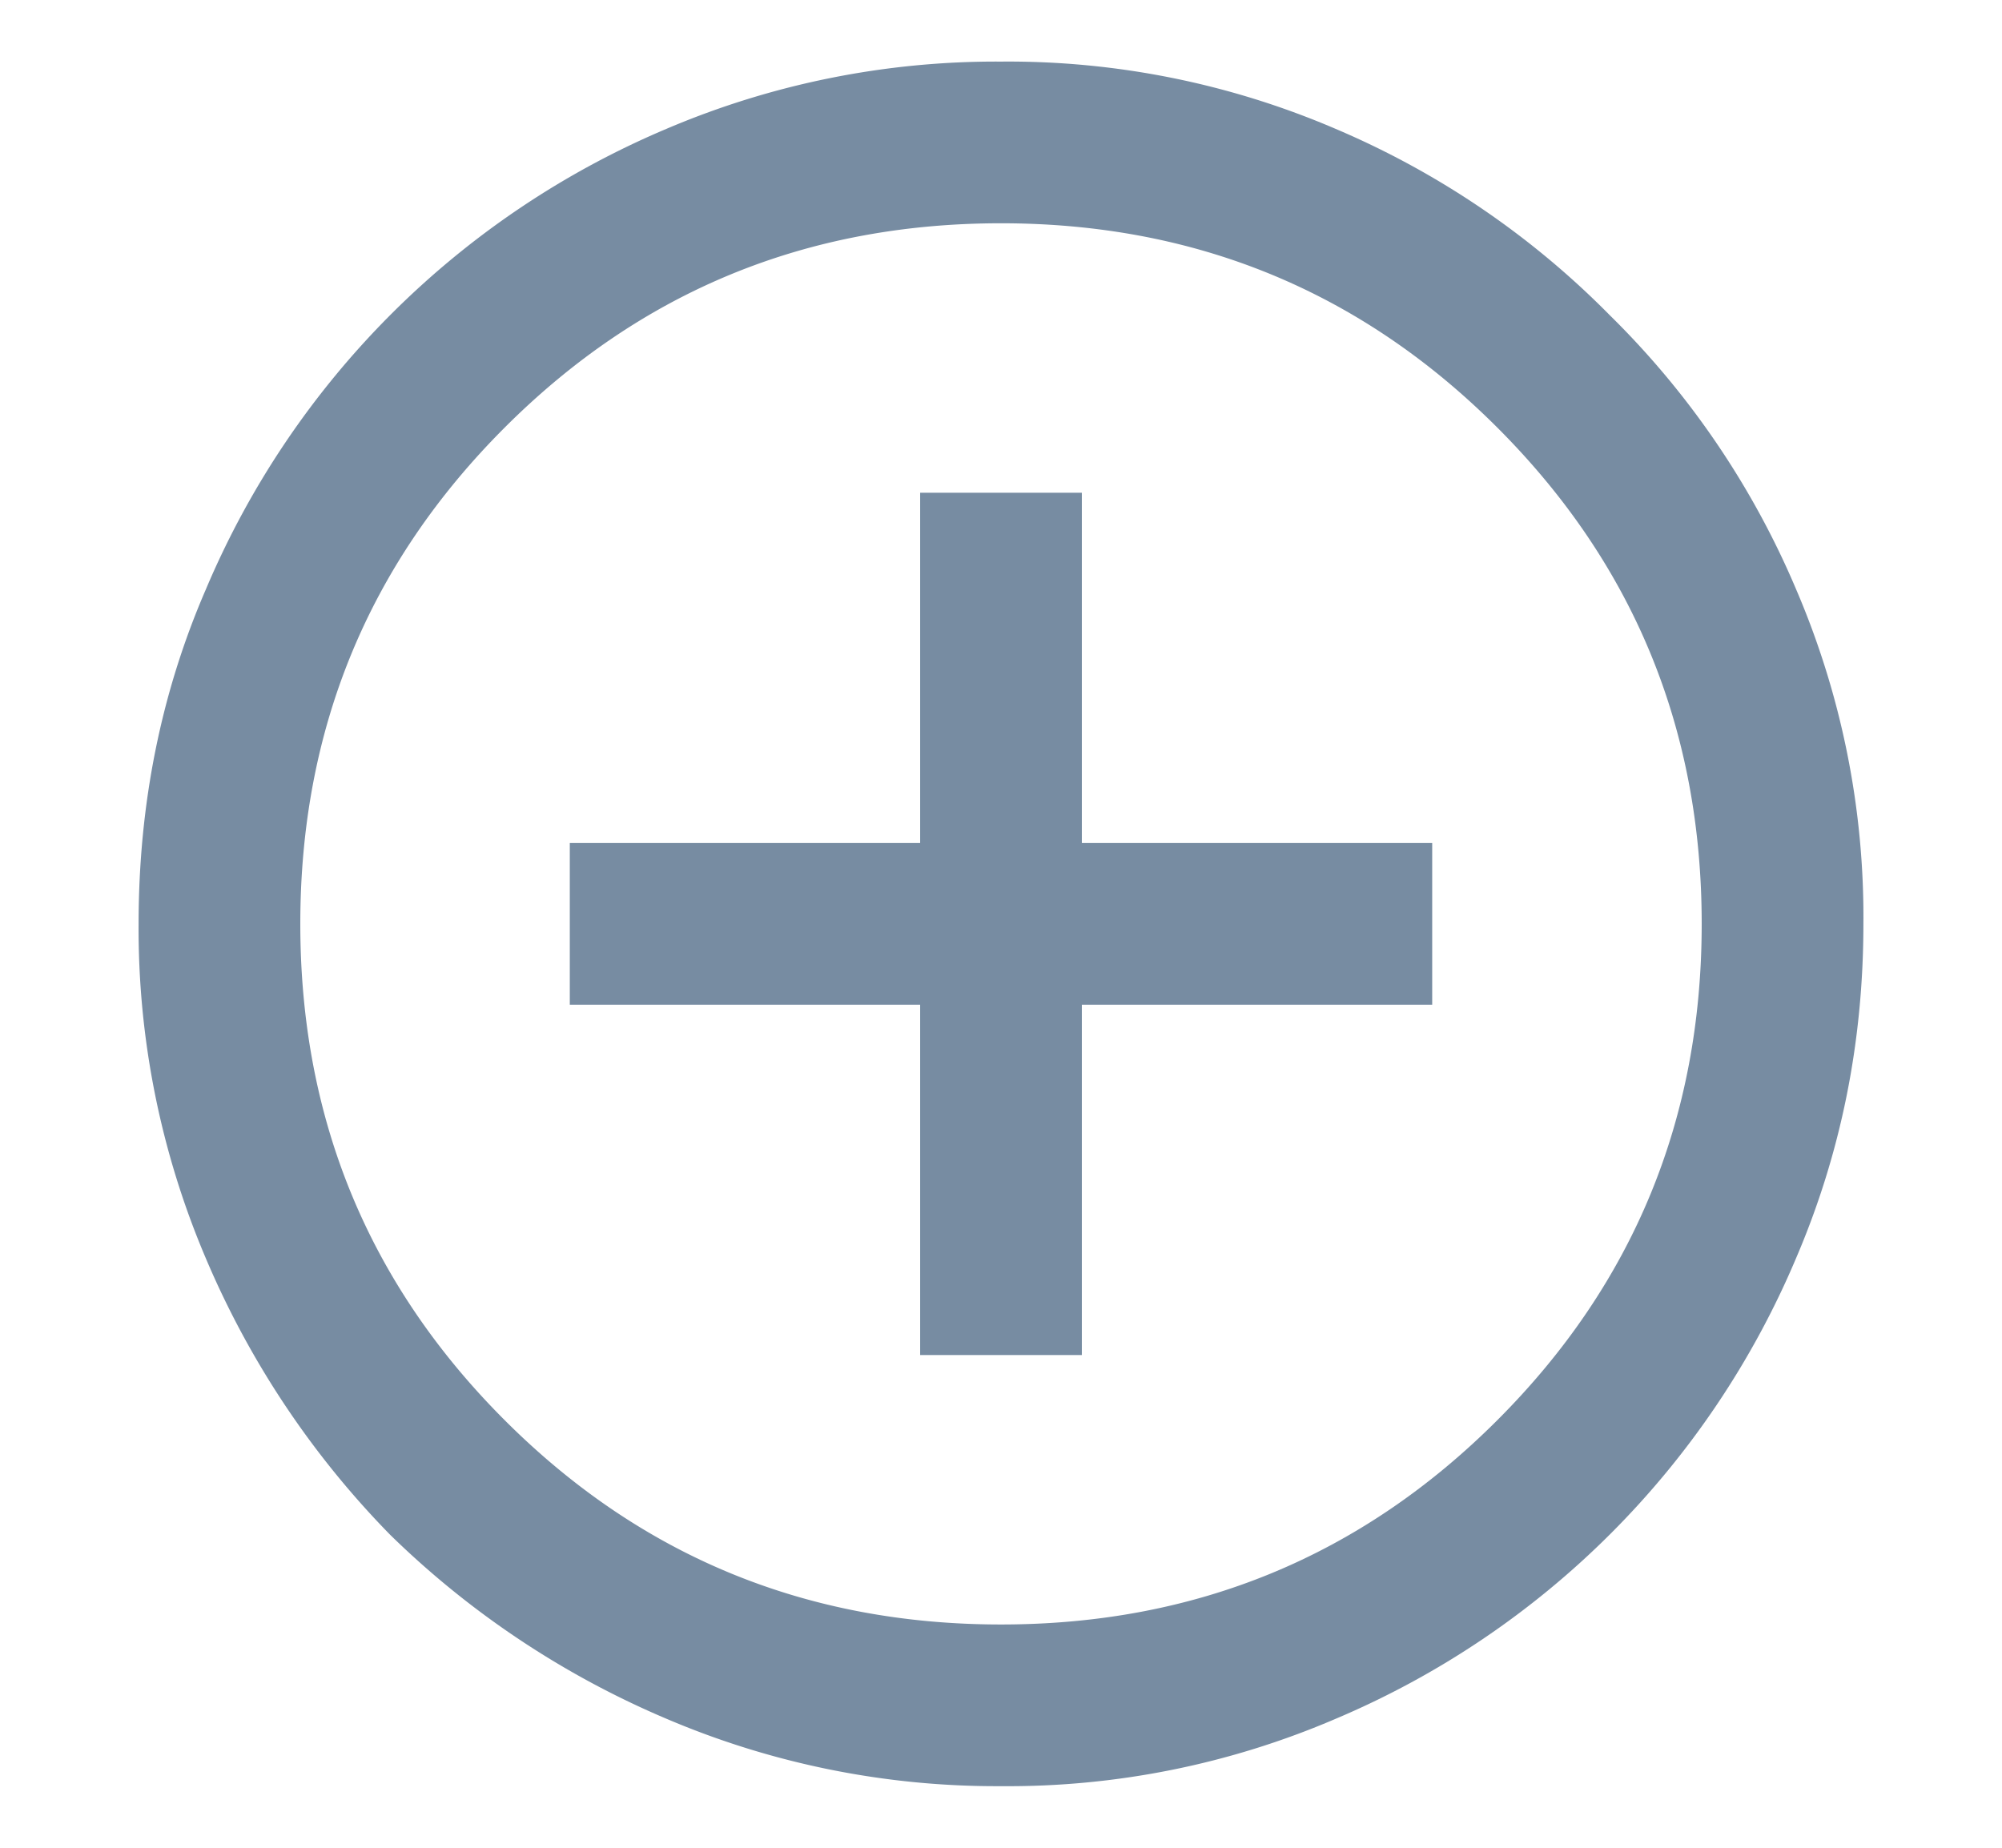 <svg xmlns="http://www.w3.org/2000/svg" width="13" height="12" fill="none" viewBox="0 0 13 12">
  <path fill="#778CA2" d="M5.975 8.8h1.05V6.525H9.3v-1.05H7.025V3.2h-1.05v2.275H3.7v1.05h2.275V8.8Zm.525 2.8a5.457 5.457 0 0 1-2.173-.438 5.797 5.797 0 0 1-1.794-1.195 5.796 5.796 0 0 1-1.196-1.794A5.458 5.458 0 0 1 .9 6c0-.778.146-1.502.437-2.173a5.619 5.619 0 0 1 2.99-2.99A5.458 5.458 0 0 1 6.5.4a5.39 5.39 0 0 1 2.173.437 5.54 5.54 0 0 1 1.78 1.21 5.501 5.501 0 0 1 1.21 1.78A5.39 5.39 0 0 1 12.1 6c0 .768-.146 1.492-.438 2.173a5.62 5.62 0 0 1-2.99 2.99A5.39 5.39 0 0 1 6.5 11.6Zm0-1.05c1.264 0 2.338-.442 3.223-1.327.885-.885 1.327-1.96 1.327-3.223 0-1.264-.442-2.338-1.327-3.223C8.838 1.892 7.763 1.45 6.5 1.45c-1.264 0-2.338.442-3.223 1.327C2.392 3.662 1.95 4.737 1.95 6c0 1.264.442 2.338 1.327 3.223.885.885 1.96 1.327 3.223 1.327Z"/>
</svg>
